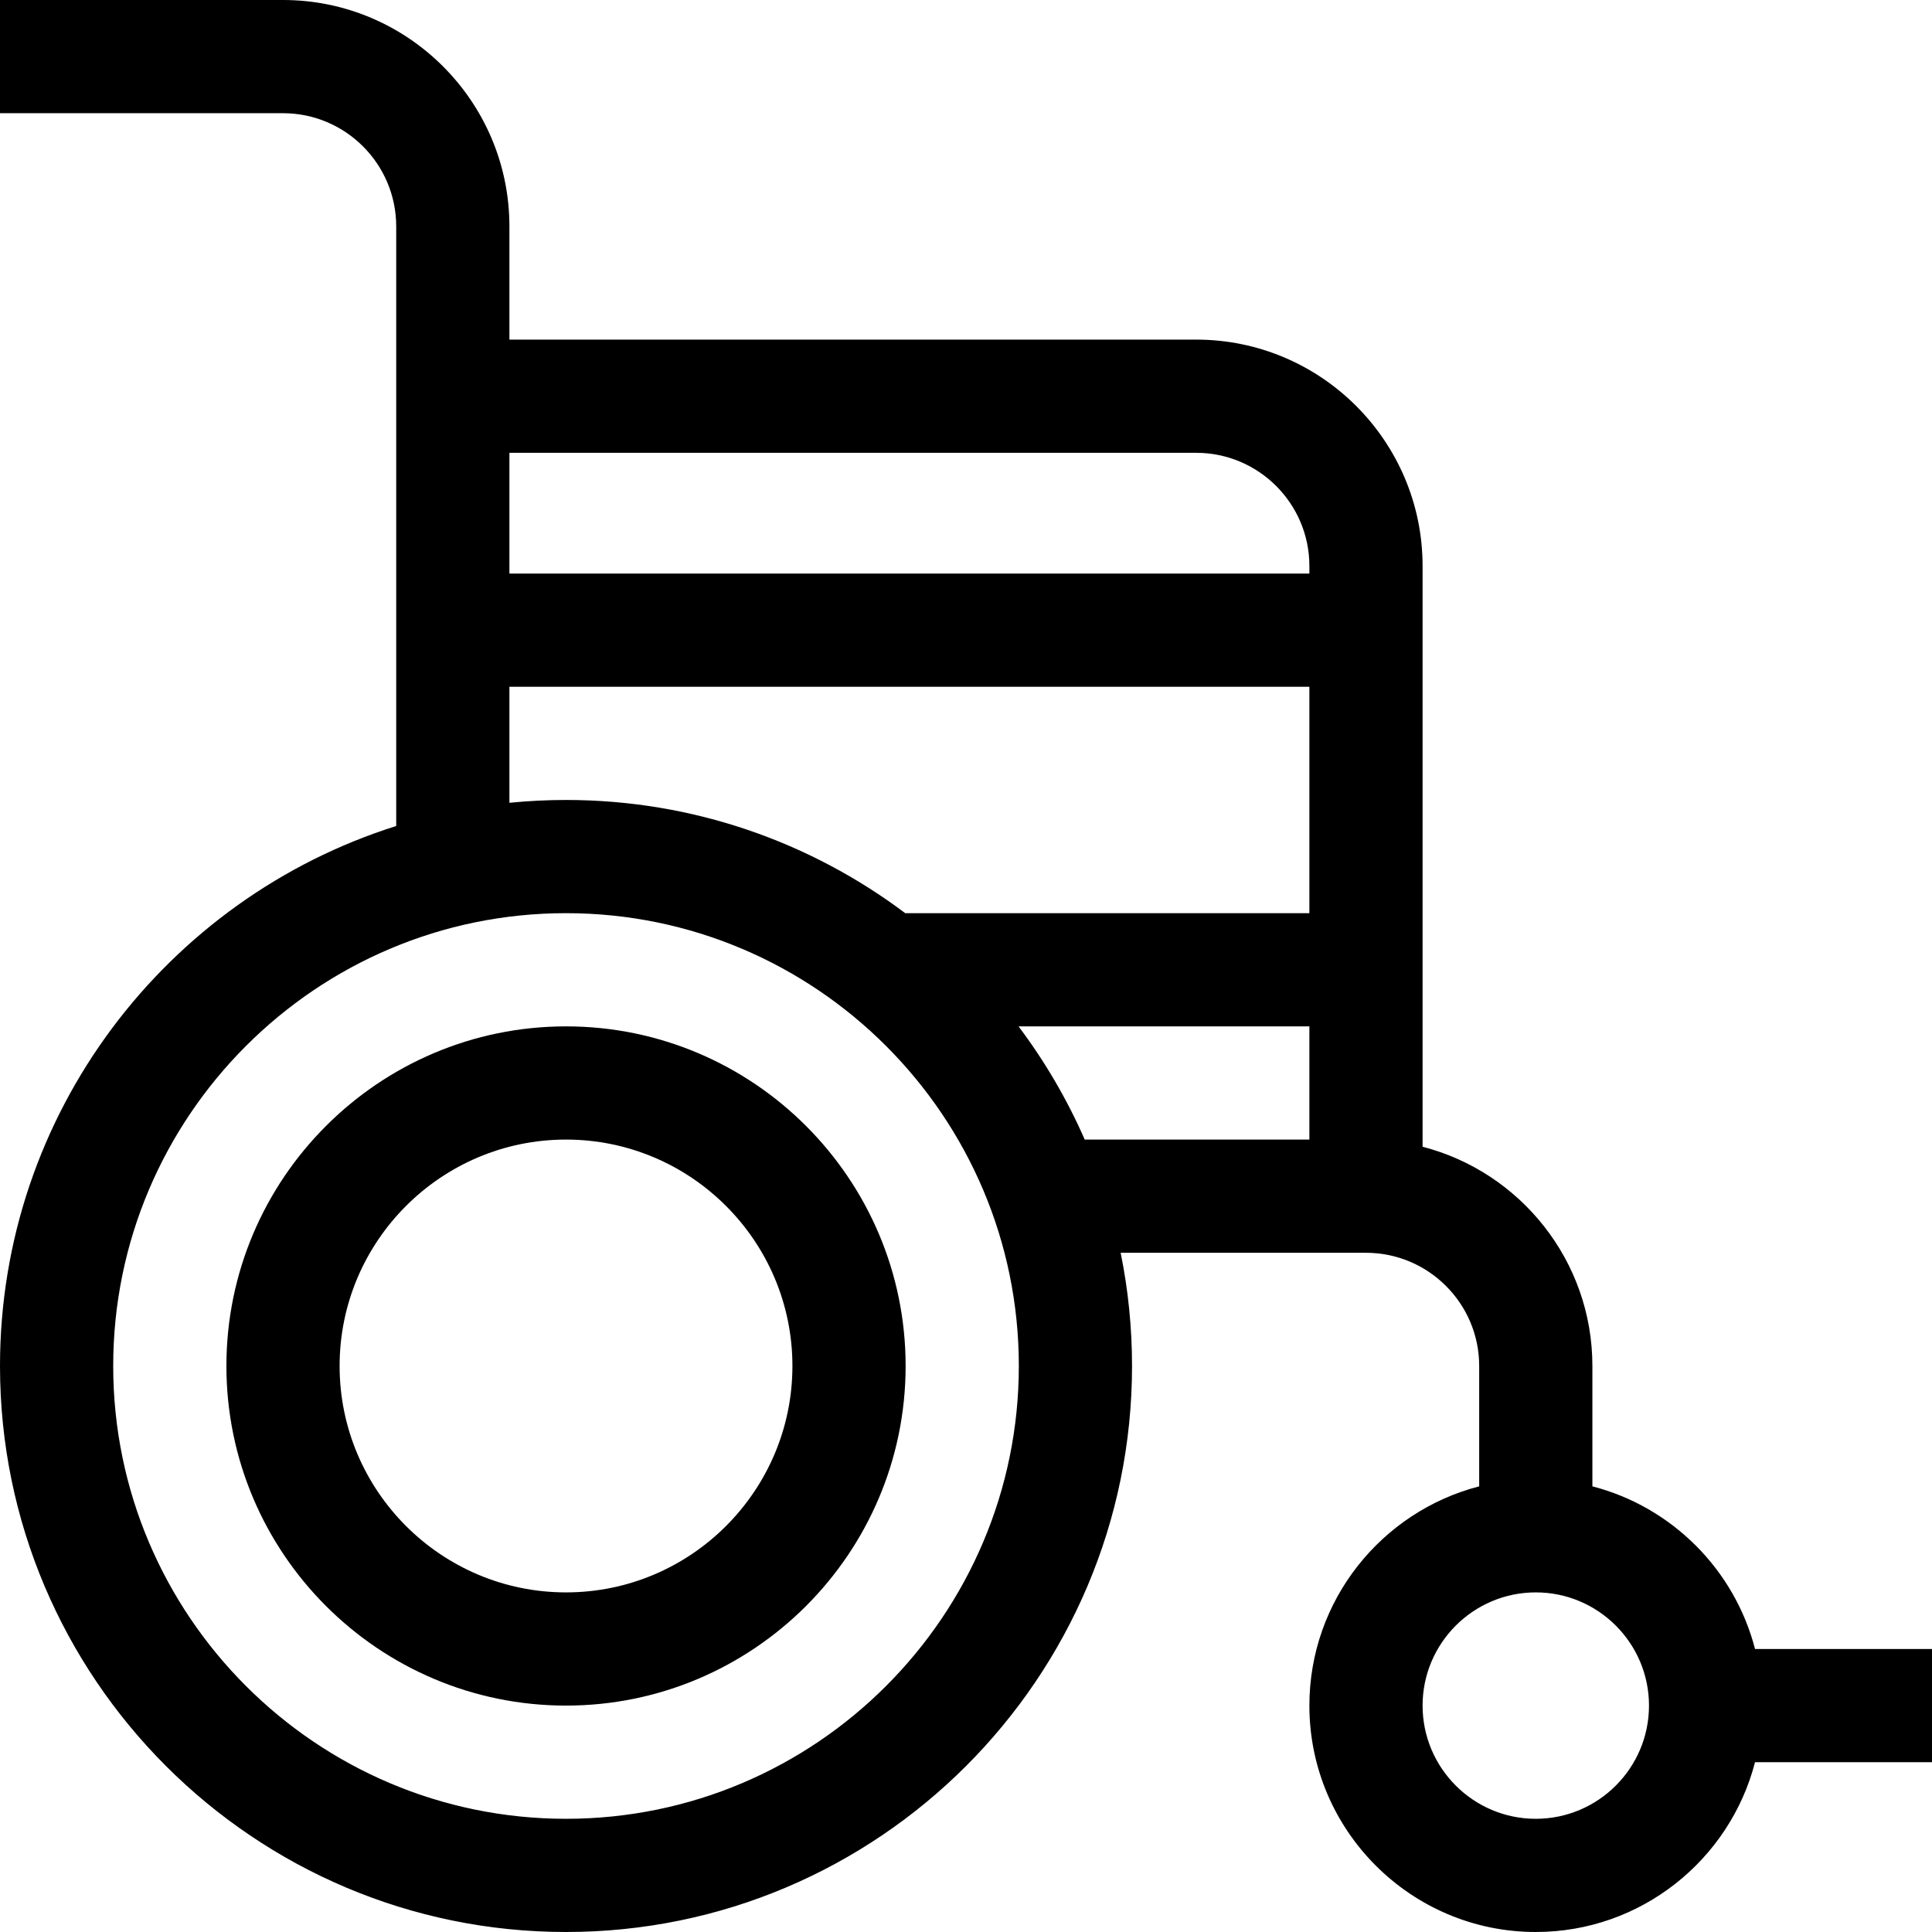 <svg id="Capa_1" enable-background="new 0 0 512 512" height="512" viewBox="0 0 512 512" width="512" xmlns="http://www.w3.org/2000/svg"><g><path d="m150 272c-49.626 0-90 40.374-90 90s40.374 90 90 90 90-40.374 90-90-40.374-90-90-90zm0 150c-33.084 0-60-26.916-60-60s26.916-60 60-60 60 26.916 60 60-26.916 60-60 60z"/><path d="m512 437h-46.899c-5.439-21.053-22.048-37.663-43.101-43.101v-31.899c0-27.906-19.151-51.424-45-58.101v-153.899c0-33.084-26.916-60-60-60h-182v-30c0-33.084-26.916-60-60-60h-75v30h75c16.542 0 30 13.458 30 30v158.899c-60.792 19.159-105 76.063-105 143.101 0 82.71 67.29 150 150 150s150-67.29 150-150c0-10.271-1.04-20.304-3.016-30h65.016c16.542 0 30 13.458 30 30v31.899c-25.849 6.678-45 30.195-45 58.101 0 33.084 26.916 60 60 60 27.906 0 51.424-19.151 58.101-45h46.899zm-195-317c16.542 0 30 13.458 30 30v2h-212v-32zm-182 62h212v60h-107.099c-25.07-18.829-56.205-30-89.901-30-5.062 0-10.065.256-15 .748zm15 300c-66.168 0-120-53.832-120-120s53.832-120 120-120 120 53.832 120 120-53.832 120-120 120zm119.924-210h77.076v30h-59.538c-4.691-10.707-10.591-20.767-17.538-30zm137.076 210c-16.542 0-30-13.458-30-30s13.458-30 30-30 30 13.458 30 30-13.458 30-30 30z"/></g></svg>